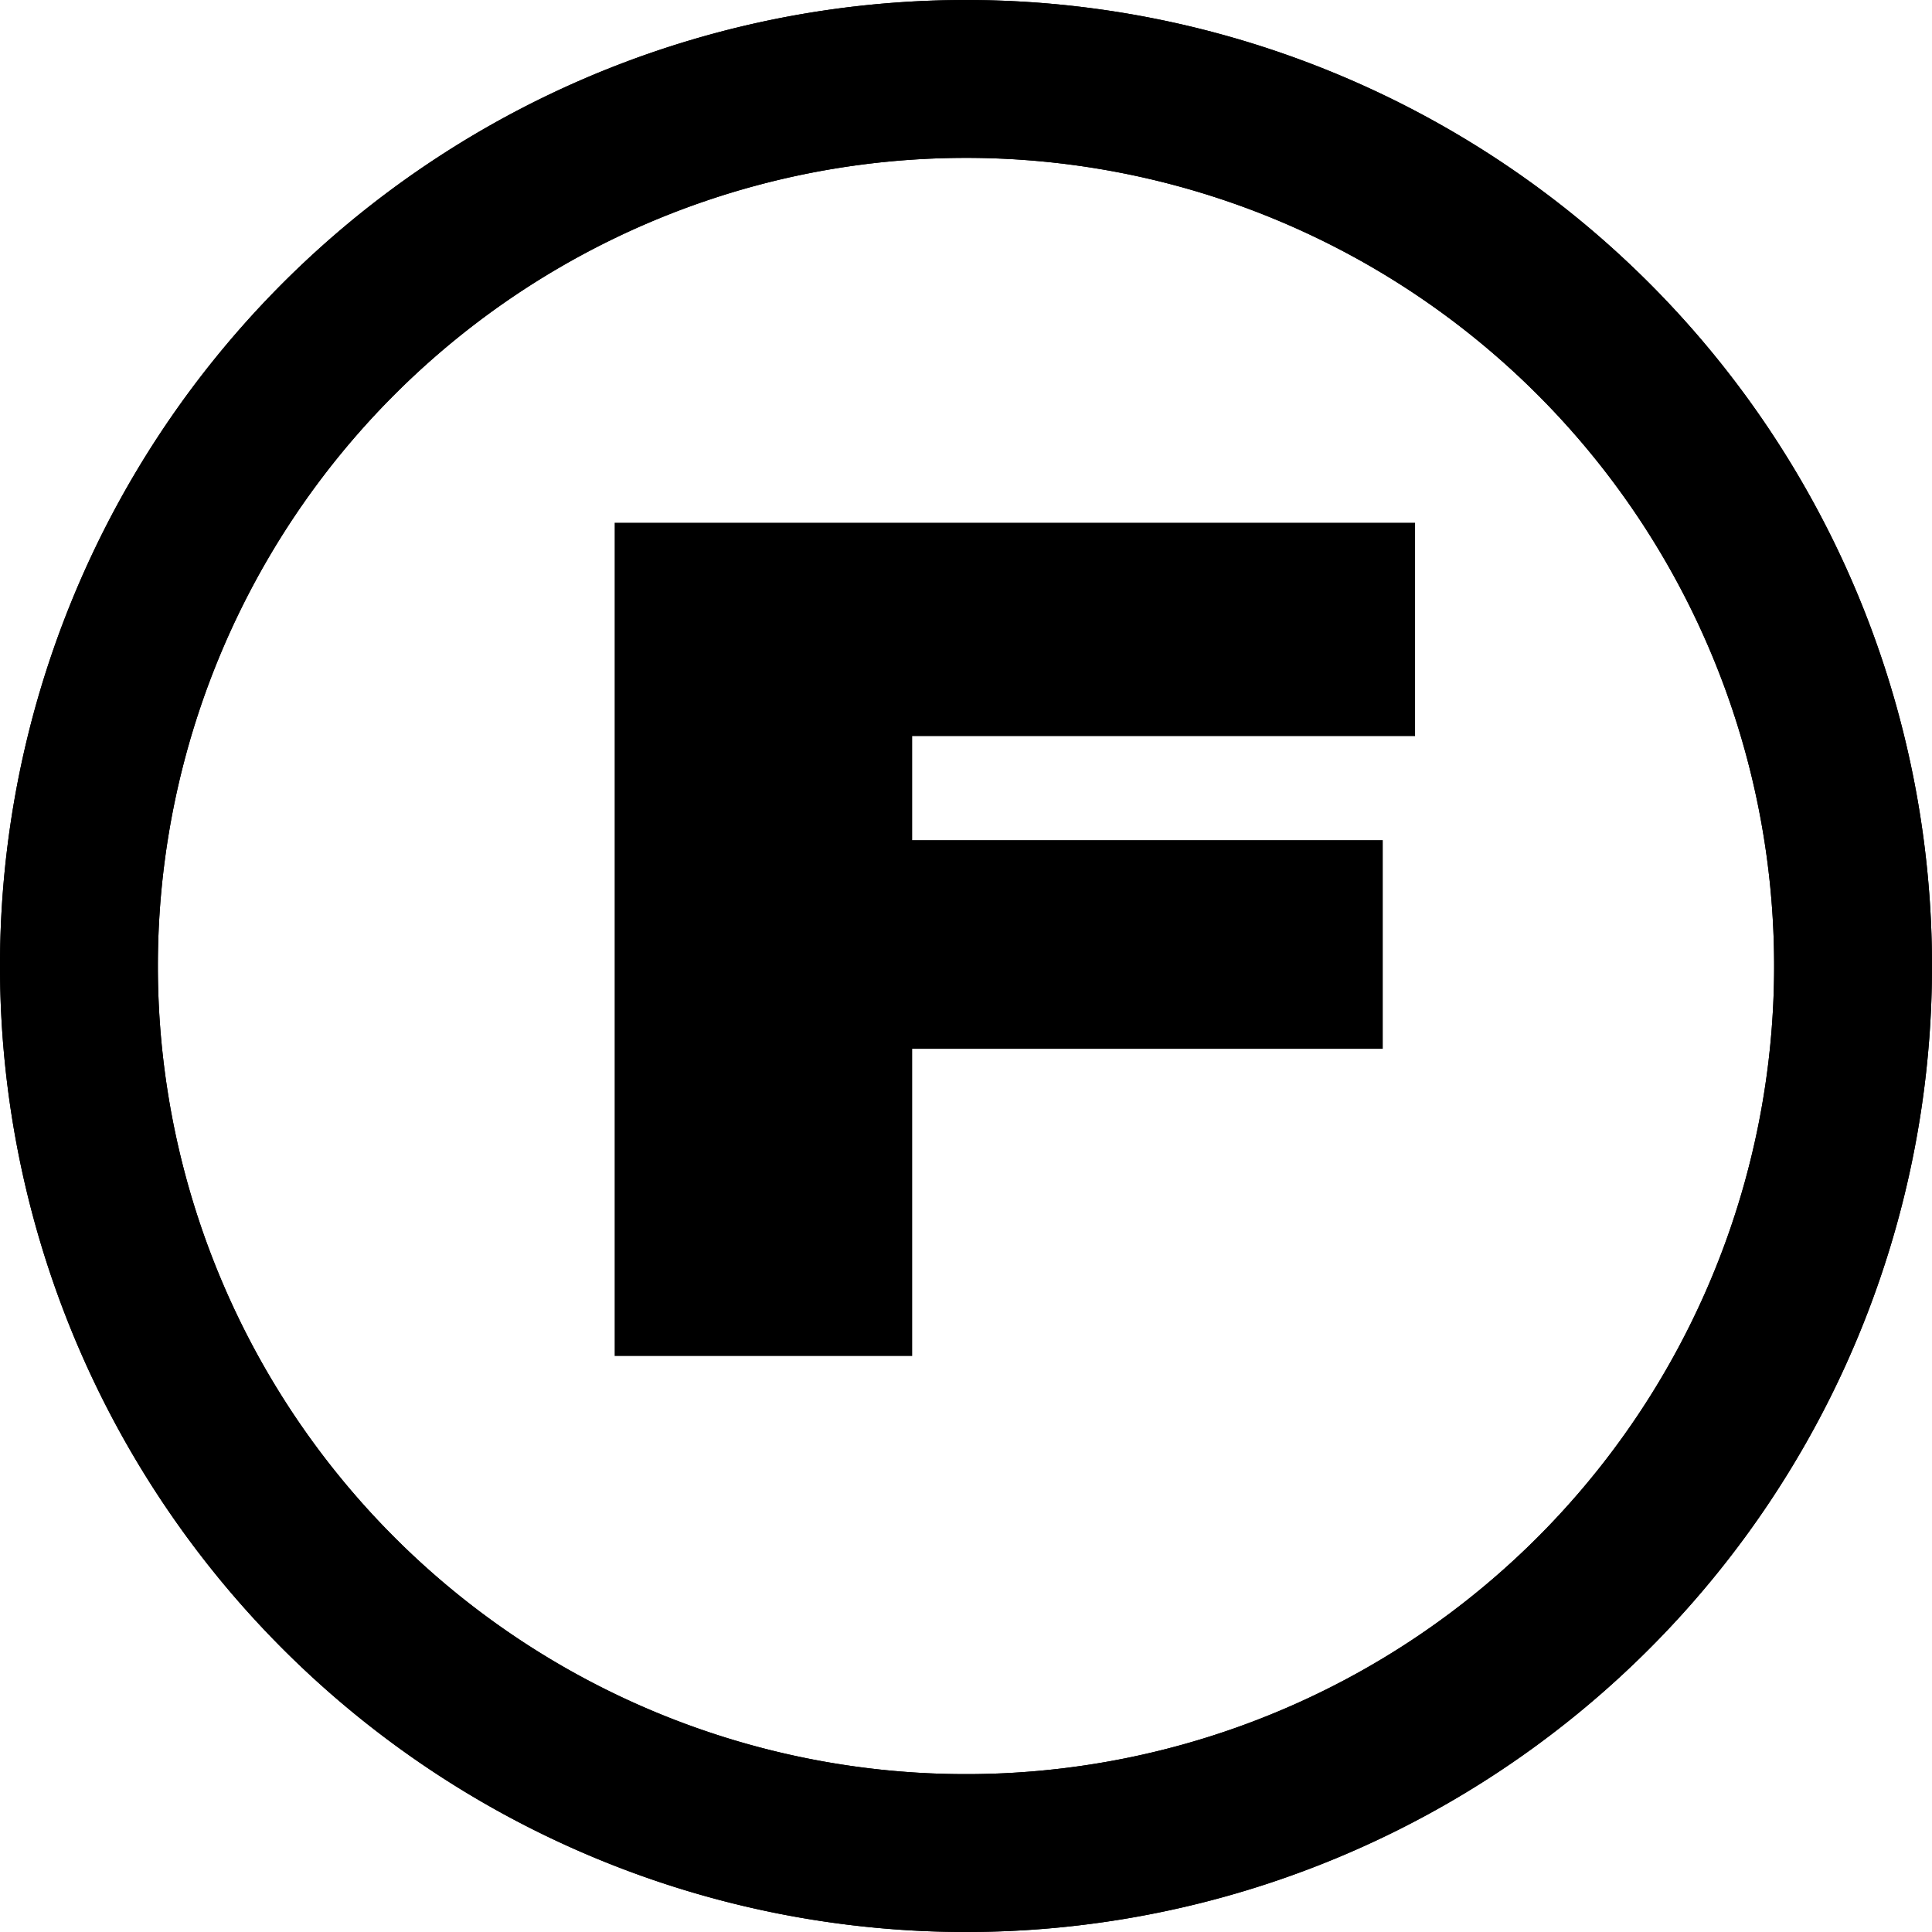 <svg id="레이어_1" data-name="레이어 1" xmlns="http://www.w3.org/2000/svg" viewBox="0 0 70 70">
  <g>
    <path id="패스_907" data-name="패스 907" d="M35,5.72A29.28,29.28,0,1,1,5.72,35h0A29.28,29.28,0,0,1,35,5.72M35,0A35,35,0,1,0,70,35h0A35,35,0,0,0,35,0Z"/>
    <g id="그룹_1552" data-name="그룹 1552">
      <path id="패스_907-2" data-name="패스 907-2" d="M35,5.72A29.28,29.28,0,1,1,5.72,35h0A29.28,29.28,0,0,1,35,5.72M35,0A35,35,0,1,0,70,35h0A35,35,0,0,0,35,0Z"/>
      <g id="F" style="isolation: isolate">
        <g style="isolation: isolate">
          <path d="M22.27,18.94h29v7.73H33.05v3.77H50.1V38H33.05V49.13H22.27Z"/>
        </g>
      </g>
    </g>
  </g>
</svg>
